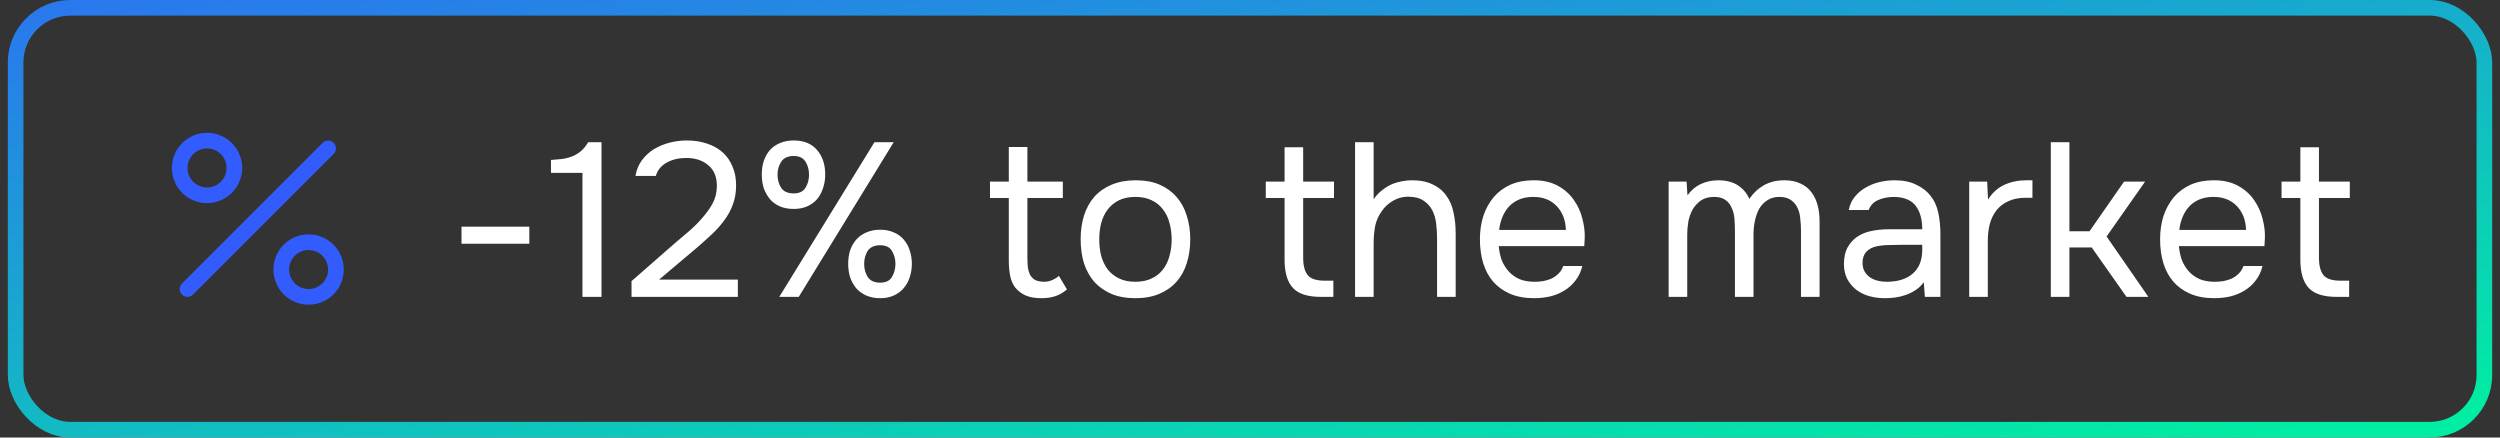 <svg width="160" height="28" viewBox="0 0 160 28" fill="none" xmlns="http://www.w3.org/2000/svg">
<rect x="0" y="0" width="160" height="28" fill="#333333" stroke="none"/>
<rect x="1" y="0.5" width="158" height="27" rx="3.5" stroke="url(#paint0_linear_935_11363)"/>
<path d="M21.354 9.853L12.354 18.853C12.26 18.946 12.133 18.999 12 18.999C11.867 18.999 11.74 18.946 11.646 18.853C11.553 18.759 11.5 18.631 11.5 18.499C11.5 18.366 11.553 18.239 11.646 18.145L20.646 9.145C20.74 9.051 20.867 8.999 21 8.998C21.133 8.998 21.26 9.051 21.354 9.145C21.447 9.239 21.5 9.366 21.5 9.498C21.5 9.631 21.448 9.758 21.354 9.852V9.853ZM11.659 12.34C11.237 11.918 11 11.346 11 10.749C11 10.152 11.237 9.58 11.659 9.158C12.081 8.736 12.654 8.499 13.25 8.499C13.847 8.499 14.419 8.736 14.841 9.158C15.263 9.58 15.5 10.153 15.5 10.749C15.5 11.346 15.263 11.918 14.841 12.34C14.419 12.762 13.847 12.999 13.25 12.999C12.653 12.999 12.081 12.762 11.659 12.34ZM12 10.75C12 10.956 12.051 11.158 12.148 11.339C12.245 11.52 12.385 11.675 12.556 11.789C12.727 11.903 12.924 11.973 13.128 11.993C13.333 12.013 13.539 11.982 13.729 11.904C13.919 11.825 14.086 11.701 14.217 11.542C14.347 11.383 14.436 11.194 14.476 10.993C14.516 10.791 14.506 10.583 14.446 10.386C14.386 10.189 14.279 10.01 14.134 9.865C13.959 9.69 13.736 9.571 13.494 9.523C13.251 9.475 13 9.5 12.771 9.595C12.543 9.689 12.348 9.85 12.21 10.055C12.073 10.261 12 10.503 12 10.75ZM22 17.25C22 17.771 21.819 18.275 21.489 18.677C21.159 19.08 20.699 19.355 20.189 19.456C19.678 19.558 19.148 19.479 18.689 19.234C18.23 18.988 17.87 18.591 17.671 18.11C17.472 17.629 17.446 17.094 17.597 16.596C17.748 16.098 18.068 15.668 18.5 15.379C18.933 15.089 19.453 14.959 19.971 15.011C20.489 15.062 20.973 15.291 21.341 15.659C21.551 15.867 21.717 16.115 21.83 16.389C21.943 16.662 22.001 16.954 22 17.25ZM21 17.25C21 16.961 20.9 16.681 20.717 16.457C20.533 16.233 20.278 16.08 19.994 16.024C19.711 15.967 19.416 16.011 19.161 16.147C18.906 16.284 18.706 16.504 18.595 16.771C18.485 17.038 18.47 17.336 18.554 17.613C18.638 17.889 18.815 18.128 19.055 18.289C19.296 18.45 19.585 18.522 19.872 18.494C20.16 18.465 20.429 18.338 20.634 18.134C20.75 18.018 20.843 17.88 20.905 17.729C20.968 17.577 21.001 17.414 21 17.25Z" fill="#335CFF"/>
<path d="M29.536 14.506H33.876V15.598H29.536V14.506ZM38.496 19H37.278V11.062H35.262V10.236C35.542 10.217 35.799 10.194 36.032 10.166C36.265 10.129 36.48 10.068 36.676 9.984C36.872 9.9 37.049 9.788 37.208 9.648C37.367 9.508 37.511 9.326 37.642 9.102H38.496V19ZM43.218 15.542C43.47 15.327 43.745 15.094 44.044 14.842C44.352 14.581 44.637 14.301 44.898 14.002C45.169 13.703 45.397 13.391 45.584 13.064C45.771 12.728 45.869 12.364 45.878 11.972C45.897 11.375 45.724 10.917 45.36 10.6C44.996 10.273 44.515 10.11 43.918 10.11C43.442 10.11 43.027 10.208 42.672 10.404C42.317 10.6 42.084 10.885 41.972 11.258H40.67C40.735 10.875 40.871 10.544 41.076 10.264C41.291 9.975 41.547 9.737 41.846 9.55C42.154 9.363 42.49 9.223 42.854 9.13C43.218 9.037 43.591 8.99 43.974 8.99C44.431 8.99 44.851 9.055 45.234 9.186C45.617 9.307 45.948 9.489 46.228 9.732C46.508 9.975 46.723 10.278 46.872 10.642C47.031 10.997 47.11 11.403 47.11 11.86C47.11 12.317 47.04 12.728 46.9 13.092C46.769 13.456 46.587 13.792 46.354 14.1C46.13 14.408 45.873 14.697 45.584 14.968C45.295 15.239 44.996 15.509 44.688 15.78L42.182 17.894H47.222V19H40.418V17.992L43.218 15.542ZM50.798 13.372C50.462 13.372 50.163 13.316 49.902 13.204C49.65 13.092 49.44 12.938 49.272 12.742C49.104 12.537 48.973 12.303 48.88 12.042C48.796 11.771 48.754 11.482 48.754 11.174C48.754 10.857 48.796 10.567 48.88 10.306C48.973 10.035 49.104 9.802 49.272 9.606C49.449 9.41 49.664 9.261 49.916 9.158C50.168 9.046 50.462 8.99 50.798 8.99C51.451 8.99 51.95 9.195 52.296 9.606C52.641 10.007 52.814 10.53 52.814 11.174C52.814 11.482 52.767 11.771 52.674 12.042C52.59 12.303 52.464 12.537 52.296 12.742C52.128 12.938 51.918 13.092 51.666 13.204C51.414 13.316 51.124 13.372 50.798 13.372ZM49.874 19L55.964 9.102H57.196L51.12 19H49.874ZM50.798 9.984C50.424 9.984 50.158 10.105 50 10.348C49.841 10.591 49.762 10.866 49.762 11.174C49.762 11.501 49.841 11.785 50 12.028C50.158 12.261 50.424 12.378 50.798 12.378C51.152 12.378 51.404 12.257 51.554 12.014C51.703 11.771 51.778 11.491 51.778 11.174C51.778 10.866 51.703 10.591 51.554 10.348C51.404 10.105 51.152 9.984 50.798 9.984ZM56.342 19.084C56.006 19.084 55.707 19.028 55.446 18.916C55.194 18.804 54.979 18.65 54.802 18.454C54.634 18.249 54.503 18.015 54.41 17.754C54.326 17.483 54.284 17.194 54.284 16.886C54.284 16.569 54.326 16.279 54.41 16.018C54.503 15.747 54.638 15.514 54.816 15.318C54.993 15.122 55.208 14.973 55.46 14.87C55.712 14.758 56.006 14.702 56.342 14.702C56.659 14.702 56.944 14.758 57.196 14.87C57.448 14.973 57.658 15.122 57.826 15.318C58.003 15.514 58.134 15.747 58.218 16.018C58.311 16.279 58.358 16.569 58.358 16.886C58.358 17.194 58.311 17.483 58.218 17.754C58.134 18.015 58.003 18.249 57.826 18.454C57.658 18.65 57.448 18.804 57.196 18.916C56.944 19.028 56.659 19.084 56.342 19.084ZM56.328 15.696C55.954 15.696 55.688 15.817 55.53 16.06C55.38 16.303 55.306 16.578 55.306 16.886C55.306 17.213 55.385 17.497 55.544 17.74C55.702 17.973 55.964 18.09 56.328 18.09C56.692 18.09 56.944 17.969 57.084 17.726C57.233 17.483 57.308 17.203 57.308 16.886C57.308 16.578 57.233 16.303 57.084 16.06C56.944 15.817 56.692 15.696 56.328 15.696ZM65.753 11.622H68.021V12.672H65.753V16.508C65.753 16.723 65.763 16.923 65.781 17.11C65.809 17.287 65.856 17.446 65.921 17.586C65.996 17.717 66.099 17.824 66.229 17.908C66.369 17.983 66.556 18.025 66.789 18.034C67.004 18.034 67.191 17.997 67.349 17.922C67.517 17.847 67.657 17.759 67.769 17.656L68.287 18.524C68.044 18.729 67.793 18.874 67.531 18.958C67.27 19.042 66.981 19.084 66.663 19.084C66.262 19.084 65.926 19.028 65.655 18.916C65.385 18.795 65.156 18.622 64.969 18.398C64.811 18.183 64.703 17.931 64.647 17.642C64.591 17.353 64.563 17.026 64.563 16.662V12.672H63.359V11.622H64.563V9.41H65.753V11.622ZM72.69 11.538C73.278 11.538 73.787 11.631 74.216 11.818C74.645 12.005 75.005 12.266 75.294 12.602C75.593 12.938 75.812 13.339 75.952 13.806C76.101 14.263 76.176 14.767 76.176 15.318C76.176 15.869 76.101 16.377 75.952 16.844C75.812 17.301 75.593 17.698 75.294 18.034C75.005 18.361 74.641 18.617 74.202 18.804C73.763 18.991 73.25 19.084 72.662 19.084C72.074 19.084 71.561 18.991 71.122 18.804C70.693 18.617 70.329 18.361 70.03 18.034C69.741 17.698 69.521 17.301 69.372 16.844C69.232 16.377 69.162 15.869 69.162 15.318C69.162 14.767 69.232 14.263 69.372 13.806C69.521 13.339 69.741 12.938 70.03 12.602C70.329 12.266 70.702 12.005 71.15 11.818C71.598 11.631 72.111 11.538 72.69 11.538ZM72.662 18.034C73.063 18.034 73.409 17.964 73.698 17.824C73.997 17.684 74.239 17.493 74.426 17.25C74.622 16.998 74.762 16.709 74.846 16.382C74.939 16.055 74.986 15.701 74.986 15.318C74.986 14.945 74.939 14.595 74.846 14.268C74.762 13.932 74.622 13.643 74.426 13.4C74.239 13.148 73.997 12.952 73.698 12.812C73.409 12.672 73.063 12.602 72.662 12.602C72.261 12.602 71.915 12.672 71.626 12.812C71.337 12.952 71.094 13.148 70.898 13.4C70.711 13.643 70.571 13.932 70.478 14.268C70.394 14.595 70.352 14.945 70.352 15.318C70.352 15.701 70.394 16.055 70.478 16.382C70.571 16.709 70.711 16.998 70.898 17.25C71.094 17.493 71.337 17.684 71.626 17.824C71.915 17.964 72.261 18.034 72.662 18.034ZM83.403 11.622H85.377V12.672H83.403V16.494C83.403 16.998 83.501 17.371 83.698 17.614C83.894 17.847 84.257 17.964 84.79 17.964H85.335V19H84.537C83.698 19 83.1 18.809 82.746 18.426C82.391 18.043 82.213 17.441 82.213 16.62V12.672H81.01V11.622H82.213V9.424H83.403V11.622ZM86.723 19V9.102H87.913V12.756C88.034 12.569 88.189 12.397 88.375 12.238C88.562 12.079 88.758 11.949 88.963 11.846C89.168 11.743 89.392 11.669 89.635 11.622C89.887 11.566 90.13 11.538 90.363 11.538C90.895 11.538 91.338 11.627 91.693 11.804C92.057 11.972 92.347 12.21 92.561 12.518C92.785 12.817 92.939 13.176 93.023 13.596C93.117 14.007 93.163 14.455 93.163 14.94V19H91.973V15.304C91.973 14.968 91.954 14.641 91.917 14.324C91.88 13.997 91.796 13.708 91.665 13.456C91.534 13.204 91.348 12.999 91.105 12.84C90.862 12.672 90.531 12.588 90.111 12.588C89.766 12.588 89.444 12.677 89.145 12.854C88.856 13.022 88.623 13.237 88.445 13.498C88.231 13.787 88.086 14.109 88.011 14.464C87.946 14.819 87.913 15.183 87.913 15.556V19H86.723ZM95.919 15.752C95.947 16.079 96.012 16.382 96.115 16.662C96.227 16.933 96.376 17.171 96.563 17.376C96.749 17.581 96.978 17.745 97.249 17.866C97.529 17.978 97.851 18.034 98.215 18.034C98.392 18.034 98.574 18.02 98.761 17.992C98.957 17.955 99.139 17.899 99.307 17.824C99.475 17.74 99.624 17.633 99.755 17.502C99.885 17.371 99.983 17.213 100.049 17.026H101.267C101.183 17.381 101.038 17.689 100.833 17.95C100.637 18.211 100.399 18.426 100.119 18.594C99.848 18.762 99.545 18.888 99.209 18.972C98.873 19.047 98.532 19.084 98.187 19.084C97.599 19.084 97.085 18.991 96.647 18.804C96.217 18.617 95.858 18.361 95.569 18.034C95.279 17.698 95.065 17.301 94.925 16.844C94.785 16.377 94.715 15.869 94.715 15.318C94.715 14.767 94.789 14.263 94.939 13.806C95.097 13.339 95.321 12.938 95.611 12.602C95.9 12.266 96.255 12.005 96.675 11.818C97.095 11.631 97.594 11.538 98.173 11.538C98.761 11.538 99.269 11.655 99.699 11.888C100.128 12.121 100.473 12.429 100.735 12.812C100.996 13.185 101.178 13.591 101.281 14.03C101.393 14.469 101.439 14.875 101.421 15.248C101.421 15.332 101.416 15.416 101.407 15.5C101.407 15.584 101.402 15.668 101.393 15.752H95.919ZM100.217 14.716C100.198 14.091 100.002 13.582 99.629 13.19C99.255 12.798 98.756 12.602 98.131 12.602C97.785 12.602 97.482 12.658 97.221 12.77C96.959 12.882 96.74 13.036 96.563 13.232C96.385 13.428 96.245 13.657 96.143 13.918C96.04 14.17 95.975 14.436 95.947 14.716H100.217ZM107.997 12.504C108.231 12.177 108.515 11.935 108.851 11.776C109.197 11.617 109.579 11.538 109.999 11.538C110.513 11.547 110.928 11.659 111.245 11.874C111.563 12.089 111.801 12.373 111.959 12.728C112.211 12.355 112.519 12.065 112.883 11.86C113.257 11.645 113.695 11.538 114.199 11.538C114.601 11.538 114.946 11.608 115.235 11.748C115.525 11.879 115.758 12.065 115.935 12.308C116.113 12.541 116.243 12.817 116.327 13.134C116.411 13.451 116.453 13.797 116.453 14.17V19H115.263V14.772C115.263 14.529 115.249 14.282 115.221 14.03C115.203 13.769 115.147 13.535 115.053 13.33C114.96 13.115 114.82 12.943 114.633 12.812C114.447 12.672 114.195 12.602 113.877 12.602C113.569 12.602 113.308 12.677 113.093 12.826C112.879 12.966 112.706 13.153 112.575 13.386C112.454 13.619 112.365 13.876 112.309 14.156C112.253 14.436 112.225 14.711 112.225 14.982V19H111.035V14.758C111.035 14.525 111.026 14.282 111.007 14.03C110.989 13.769 110.933 13.535 110.839 13.33C110.755 13.115 110.625 12.943 110.447 12.812C110.27 12.672 110.023 12.602 109.705 12.602C109.369 12.602 109.089 12.677 108.865 12.826C108.651 12.975 108.473 13.167 108.333 13.4C108.203 13.633 108.109 13.895 108.053 14.184C108.007 14.464 107.983 14.735 107.983 14.996V19H106.793V11.622H107.941L107.997 12.504ZM123.122 18.062C122.964 18.277 122.782 18.449 122.576 18.58C122.371 18.711 122.156 18.813 121.932 18.888C121.718 18.963 121.498 19.014 121.274 19.042C121.06 19.07 120.845 19.084 120.63 19.084C120.285 19.084 119.958 19.042 119.65 18.958C119.342 18.874 119.062 18.739 118.81 18.552C118.568 18.365 118.372 18.132 118.222 17.852C118.082 17.572 118.012 17.255 118.012 16.9C118.012 16.48 118.087 16.13 118.236 15.85C118.395 15.561 118.605 15.327 118.866 15.15C119.128 14.973 119.426 14.851 119.762 14.786C120.108 14.711 120.472 14.674 120.854 14.674H123.024C123.024 14.049 122.889 13.554 122.618 13.19C122.348 12.817 121.89 12.621 121.246 12.602C120.854 12.602 120.509 12.667 120.21 12.798C119.912 12.929 119.706 13.143 119.594 13.442H118.32C118.386 13.106 118.516 12.821 118.712 12.588C118.908 12.345 119.142 12.149 119.412 12C119.683 11.841 119.977 11.725 120.294 11.65C120.612 11.575 120.929 11.538 121.246 11.538C121.797 11.538 122.259 11.631 122.632 11.818C123.015 11.995 123.323 12.233 123.556 12.532C123.79 12.821 123.953 13.176 124.046 13.596C124.14 14.016 124.186 14.487 124.186 15.01V19H123.192L123.122 18.062ZM121.722 15.668C121.498 15.668 121.237 15.673 120.938 15.682C120.649 15.682 120.369 15.71 120.098 15.766C119.828 15.822 119.608 15.939 119.44 16.116C119.282 16.293 119.202 16.527 119.202 16.816C119.202 17.031 119.244 17.213 119.328 17.362C119.412 17.511 119.524 17.637 119.664 17.74C119.814 17.843 119.982 17.917 120.168 17.964C120.355 18.011 120.546 18.034 120.742 18.034C121.442 18.034 121.993 17.866 122.394 17.53C122.805 17.185 123.015 16.685 123.024 16.032V15.668H121.722ZM126.03 19V11.622H127.178L127.234 12.77C127.504 12.341 127.85 12.028 128.27 11.832C128.69 11.636 129.166 11.538 129.698 11.538H130.076V12.658H129.642C129.203 12.658 128.83 12.733 128.522 12.882C128.214 13.022 127.962 13.218 127.766 13.47C127.579 13.713 127.439 14.002 127.346 14.338C127.262 14.674 127.22 15.029 127.22 15.402V19H126.03ZM131.252 19V9.102H132.442V14.8H133.73L135.942 11.622H137.286L134.822 15.136L137.496 19H136.096L133.87 15.836H132.442V19H131.252ZM139.45 15.752C139.478 16.079 139.543 16.382 139.646 16.662C139.758 16.933 139.907 17.171 140.094 17.376C140.281 17.581 140.509 17.745 140.78 17.866C141.06 17.978 141.382 18.034 141.746 18.034C141.923 18.034 142.105 18.02 142.292 17.992C142.488 17.955 142.67 17.899 142.838 17.824C143.006 17.74 143.155 17.633 143.286 17.502C143.417 17.371 143.515 17.213 143.58 17.026H144.798C144.714 17.381 144.569 17.689 144.364 17.95C144.168 18.211 143.93 18.426 143.65 18.594C143.379 18.762 143.076 18.888 142.74 18.972C142.404 19.047 142.063 19.084 141.718 19.084C141.13 19.084 140.617 18.991 140.178 18.804C139.749 18.617 139.389 18.361 139.1 18.034C138.811 17.698 138.596 17.301 138.456 16.844C138.316 16.377 138.246 15.869 138.246 15.318C138.246 14.767 138.321 14.263 138.47 13.806C138.629 13.339 138.853 12.938 139.142 12.602C139.431 12.266 139.786 12.005 140.206 11.818C140.626 11.631 141.125 11.538 141.704 11.538C142.292 11.538 142.801 11.655 143.23 11.888C143.659 12.121 144.005 12.429 144.266 12.812C144.527 13.185 144.709 13.591 144.812 14.03C144.924 14.469 144.971 14.875 144.952 15.248C144.952 15.332 144.947 15.416 144.938 15.5C144.938 15.584 144.933 15.668 144.924 15.752H139.45ZM143.748 14.716C143.729 14.091 143.533 13.582 143.16 13.19C142.787 12.798 142.287 12.602 141.662 12.602C141.317 12.602 141.013 12.658 140.752 12.77C140.491 12.882 140.271 13.036 140.094 13.232C139.917 13.428 139.777 13.657 139.674 13.918C139.571 14.17 139.506 14.436 139.478 14.716H143.748ZM148.413 11.622H150.387V12.672H148.413V16.494C148.413 16.998 148.511 17.371 148.707 17.614C148.903 17.847 149.267 17.964 149.799 17.964H150.345V19H149.547C148.707 19 148.11 18.809 147.755 18.426C147.401 18.043 147.223 17.441 147.223 16.62V12.672H146.019V11.622H147.223V9.424H148.413V11.622Z" fill="white"/>
<defs>
<linearGradient id="paint0_linear_935_11363" x1="-42.194" y1="-4.667" x2="-34.14" y2="53.428" gradientUnits="userSpaceOnUse">
<stop stop-color="#335CFF"/>
<stop offset="1" stop-color="#00EEA3"/>
</linearGradient>
</defs>
</svg>
